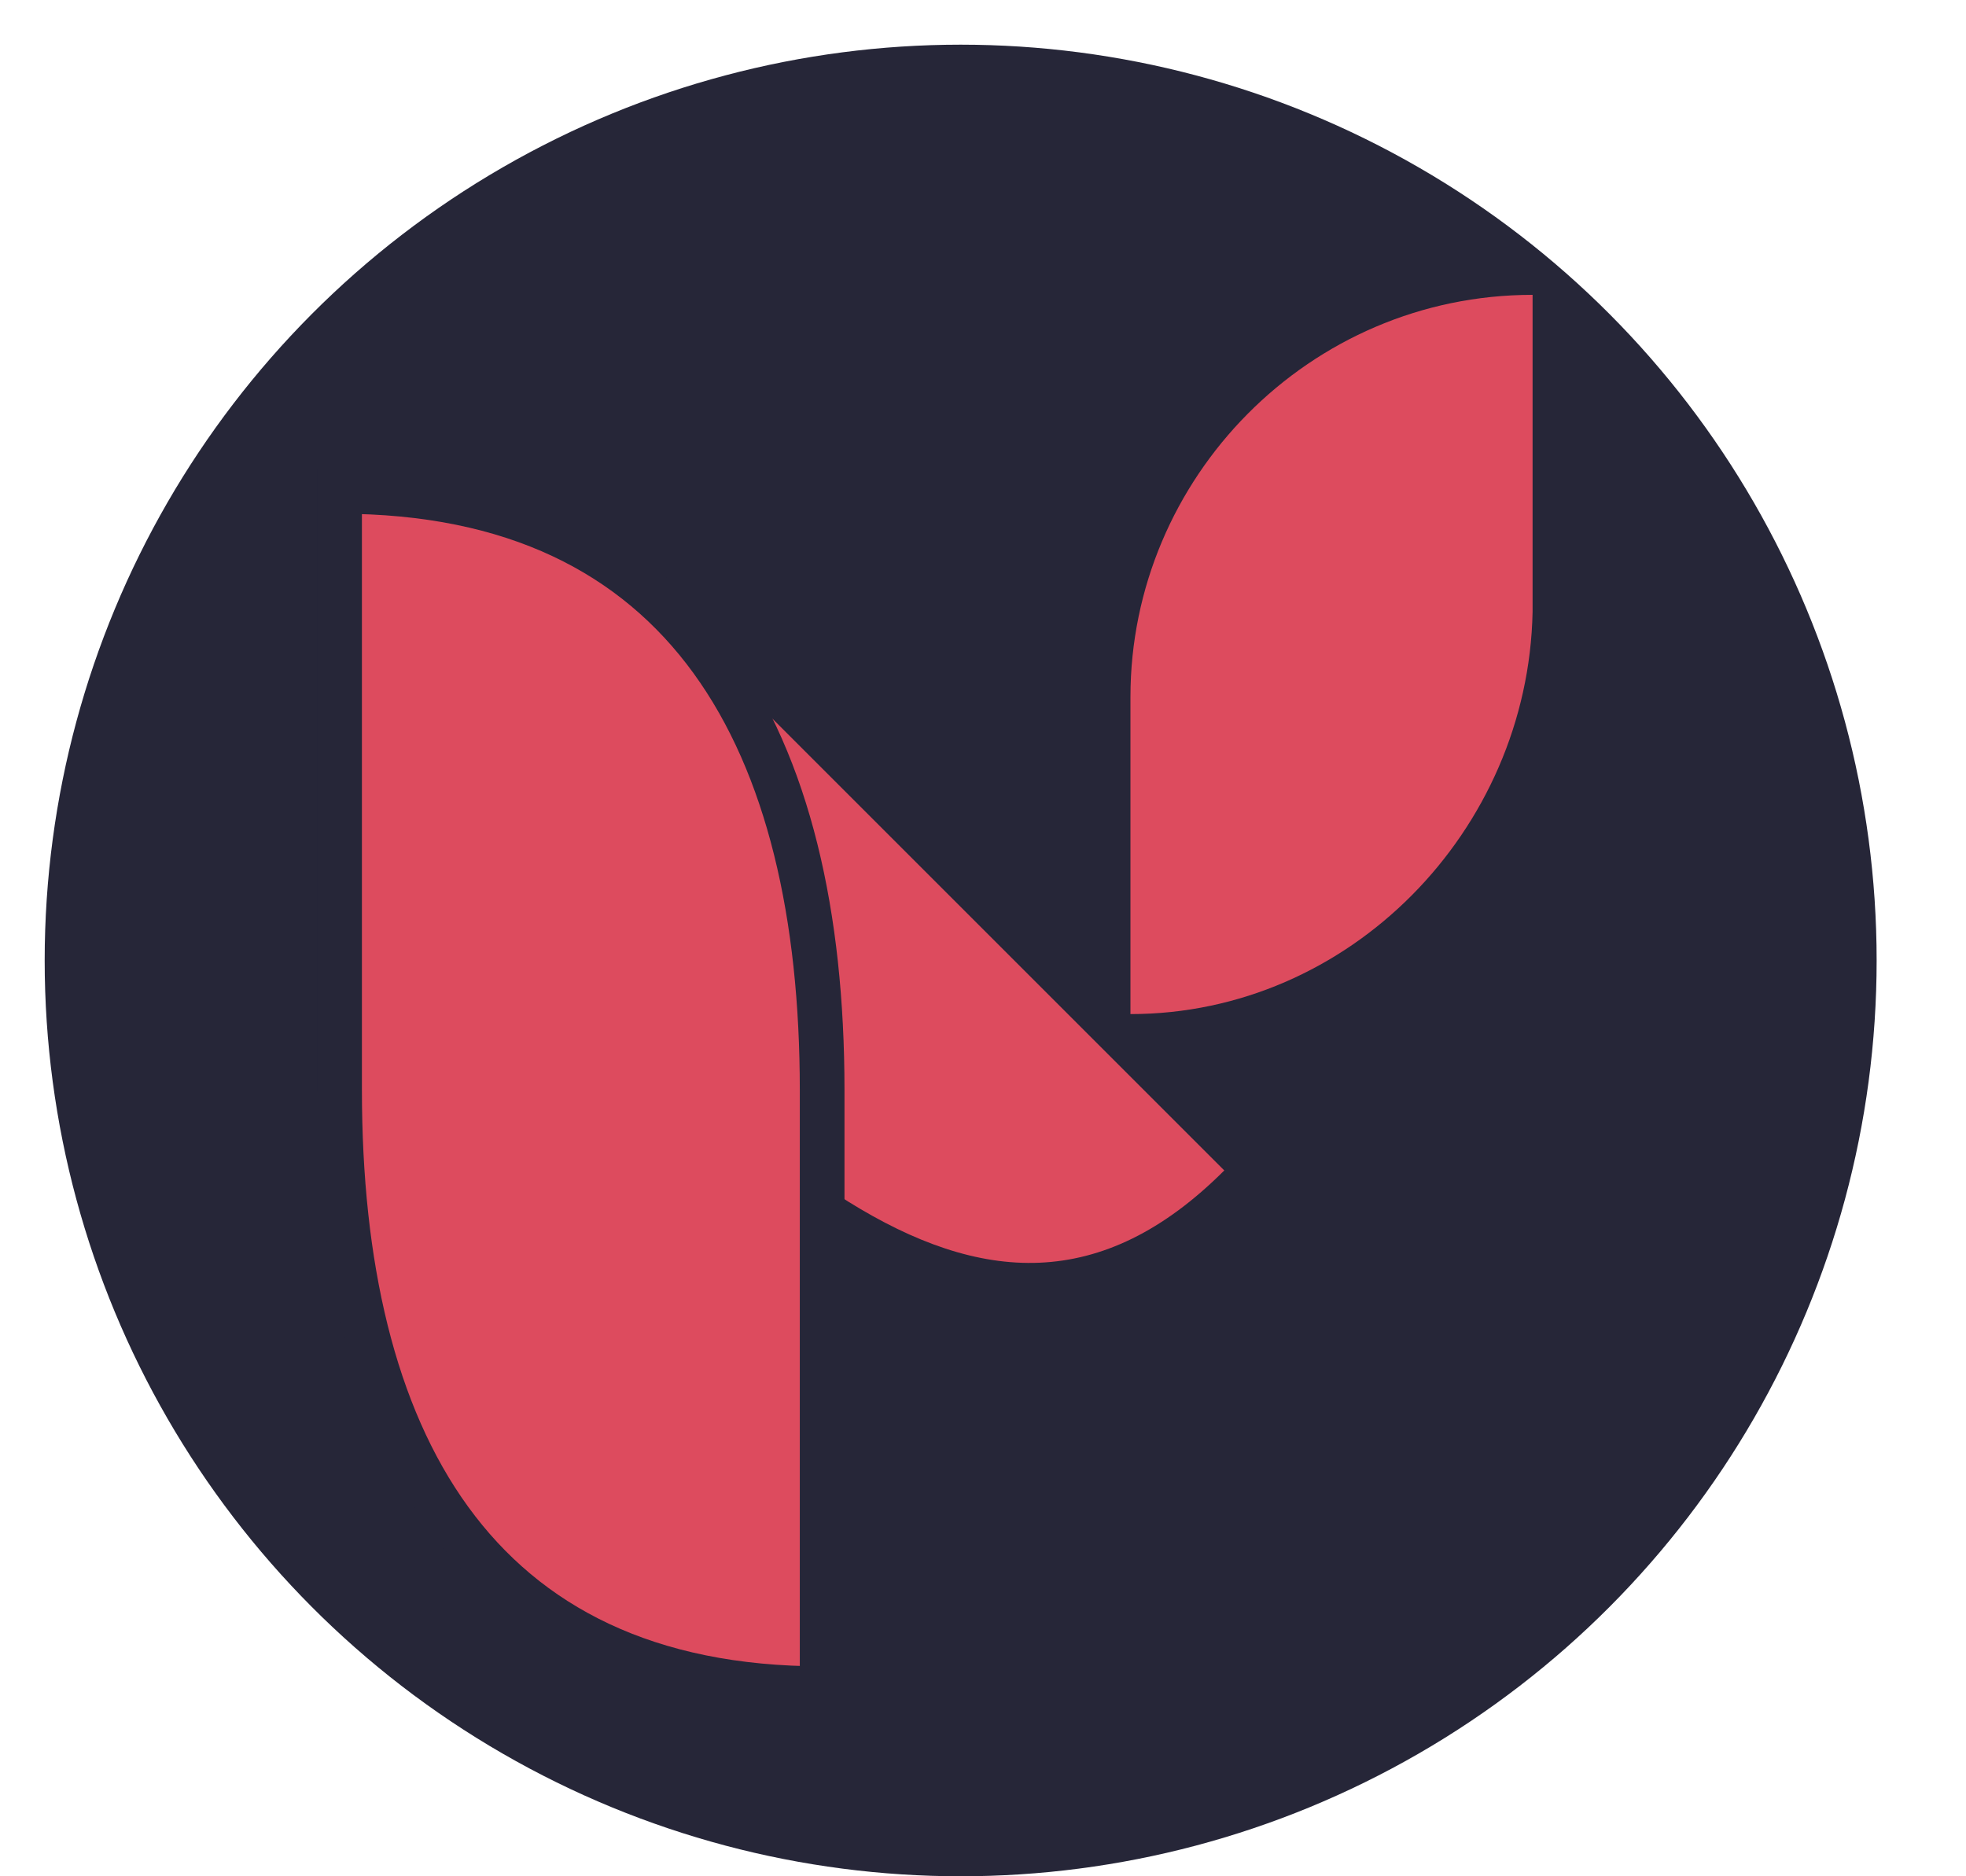 <?xml version="1.0" encoding="utf-8"?>
<!-- Generator: Adobe Illustrator 24.3.0, SVG Export Plug-In . SVG Version: 6.00 Build 0)  -->
<svg version="1.1" id="Layer_1" xmlns="http://www.w3.org/2000/svg" xmlns:xlink="http://www.w3.org/1999/xlink" x="0px" y="0px"
	 viewBox="0 0 44 42" style="enable-background:new 0 0 44 42;" xml:space="preserve">
<style type="text/css">
	.st0{fill:#262638;}
	.st1{fill:#DD4B5E;}
	.st2{fill:none;stroke:#262638;stroke-miterlimit:10;}
</style>
<circle class="st0" cx="21.5" cy="21.5" r="20.5"/>
<path class="st1" d="M13.9,12.7l12.5,12.5l1,1c-5.5,5.5-10.9-0.9-18.1-8.2"/>
<g>
	<g>
		<g>
			<path class="st1" d="M25.3,22.7L25.3,22.7v-7.1c0-4.9,4-9,9-9l0,0v7.1C34.2,18.6,30.2,22.7,25.3,22.7z"/>
		</g>
		<g>
			<path class="st1" d="M18.4,37.8L18.4,37.8c-7.8,0-10.8-5.6-10.8-13.4V11h0c7.8,0,10.8,5.6,10.8,13.4V37.8z"/>
			<path class="st2" d="M18.4,37.8L18.4,37.8c-7.8,0-10.8-5.6-10.8-13.4V11h0c7.8,0,10.8,5.6,10.8,13.4V37.8z"/>
		</g>
	</g>
</g>
</svg>
